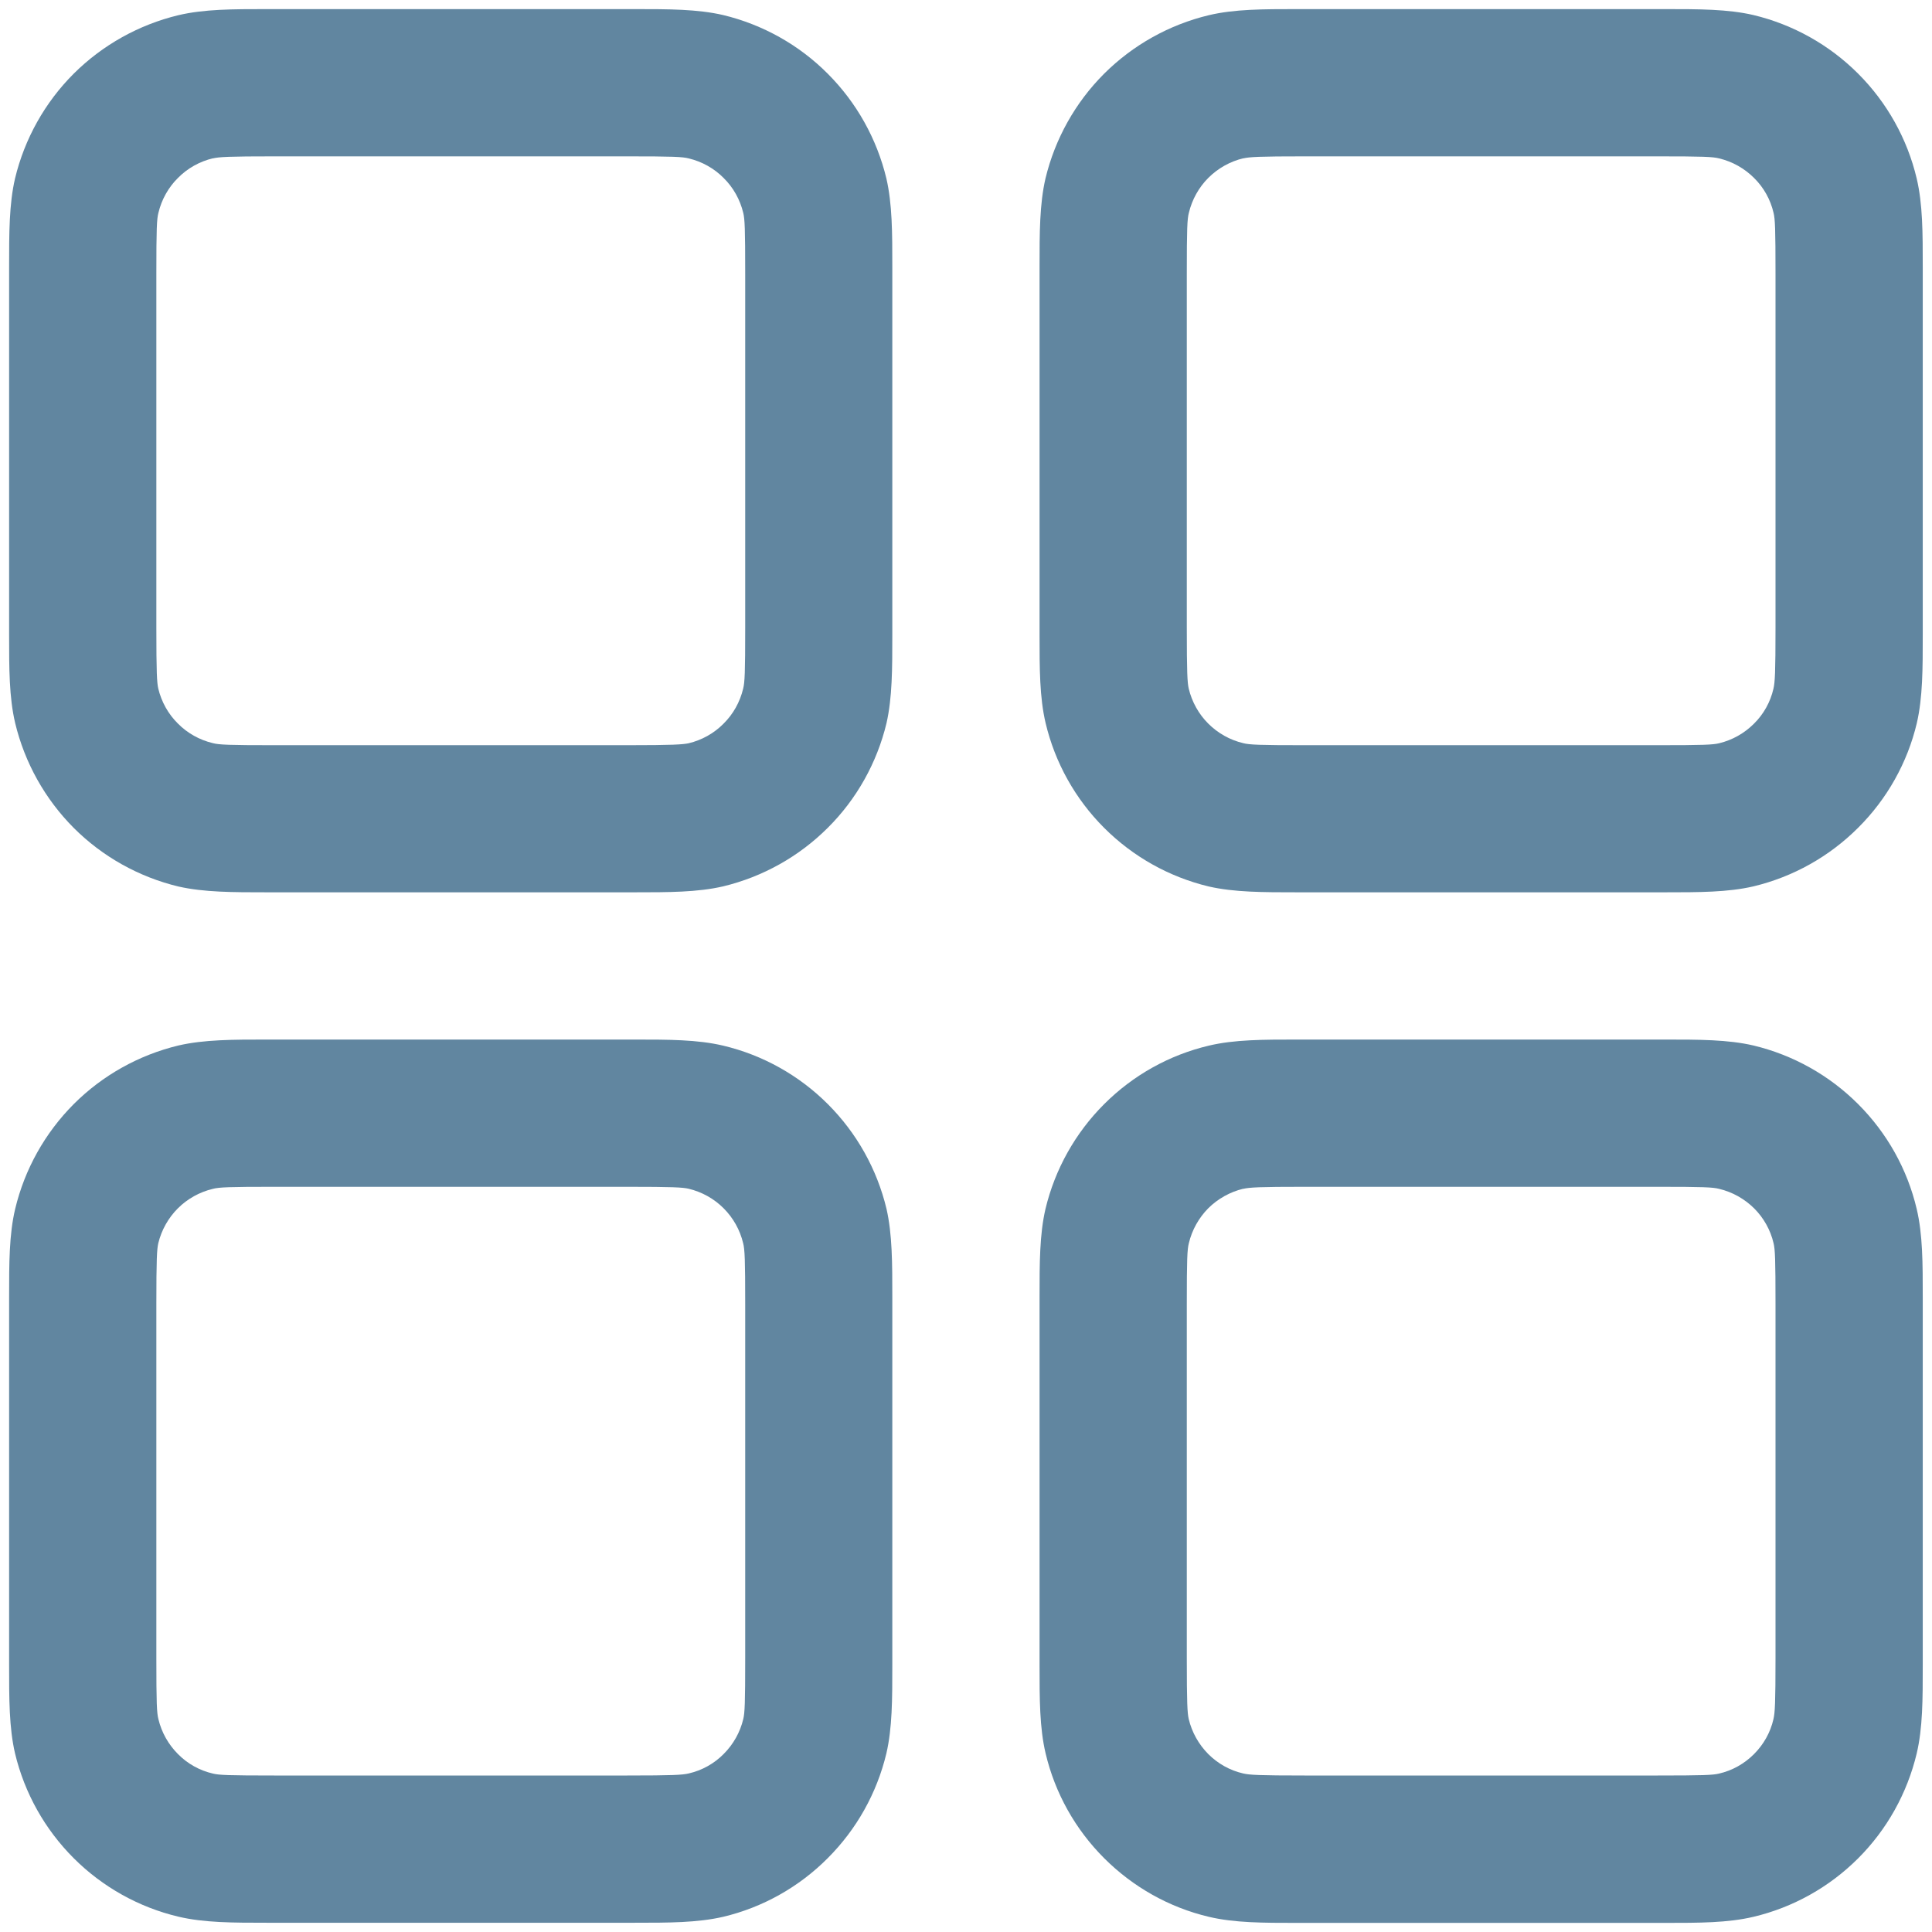 <svg width="14" height="14" viewBox="0 0 14 14" fill="none" xmlns="http://www.w3.org/2000/svg">
<path fill-rule="evenodd" clip-rule="evenodd" d="M1.986 0.066H1.933C1.689 0.066 1.479 0.066 1.293 0.11C1.006 0.179 0.743 0.326 0.534 0.534C0.325 0.743 0.178 1.006 0.109 1.293C0.066 1.479 0.066 1.688 0.066 1.933V4.6C0.066 4.844 0.066 5.054 0.11 5.24C0.179 5.527 0.326 5.79 0.534 5.999C0.743 6.208 1.006 6.355 1.293 6.424C1.479 6.466 1.688 6.466 1.933 6.466H4.6C4.844 6.466 5.054 6.466 5.24 6.423C5.527 6.354 5.79 6.207 5.999 5.998C6.208 5.79 6.355 5.527 6.424 5.24C6.466 5.054 6.466 4.845 6.466 4.6V1.933C6.466 1.689 6.466 1.479 6.423 1.293C6.354 1.006 6.207 0.743 5.998 0.534C5.79 0.325 5.527 0.178 5.24 0.109C5.054 0.066 4.845 0.066 4.6 0.066H1.986ZM1.542 1.148C1.587 1.137 1.659 1.133 1.986 1.133H4.546C4.875 1.133 4.945 1.136 4.991 1.148C5.087 1.171 5.175 1.22 5.244 1.29C5.314 1.359 5.363 1.447 5.386 1.543C5.397 1.587 5.4 1.658 5.4 1.986V4.546C5.4 4.875 5.397 4.945 5.385 4.991C5.362 5.087 5.313 5.175 5.243 5.244C5.174 5.314 5.086 5.363 4.99 5.386C4.946 5.395 4.876 5.4 4.546 5.4H1.986C1.658 5.4 1.587 5.397 1.542 5.385C1.446 5.362 1.358 5.313 1.289 5.243C1.219 5.174 1.17 5.086 1.147 4.99C1.137 4.946 1.133 4.876 1.133 4.546V1.986C1.133 1.658 1.136 1.587 1.148 1.542C1.171 1.446 1.22 1.358 1.29 1.289C1.359 1.219 1.447 1.17 1.543 1.147L1.542 1.148ZM9.453 0.066H9.4C9.155 0.066 8.945 0.066 8.76 0.11C8.472 0.179 8.21 0.326 8.001 0.534C7.792 0.743 7.645 1.006 7.576 1.293C7.533 1.479 7.533 1.688 7.533 1.933V4.6C7.533 4.844 7.533 5.054 7.577 5.24C7.645 5.527 7.792 5.79 8.001 5.999C8.21 6.208 8.472 6.355 8.76 6.424C8.945 6.466 9.154 6.466 9.4 6.466H12.066C12.311 6.466 12.521 6.466 12.706 6.423C12.994 6.354 13.256 6.207 13.465 5.998C13.674 5.79 13.822 5.527 13.89 5.24C13.933 5.054 13.933 4.845 13.933 4.6V1.933C13.933 1.689 13.933 1.479 13.889 1.293C13.821 1.006 13.674 0.743 13.465 0.534C13.256 0.325 12.994 0.178 12.706 0.109C12.521 0.066 12.312 0.066 12.066 0.066H9.453ZM9.008 1.148C9.054 1.137 9.126 1.133 9.453 1.133H12.013C12.342 1.133 12.412 1.136 12.458 1.148C12.554 1.171 12.641 1.22 12.711 1.29C12.781 1.359 12.83 1.447 12.852 1.543C12.863 1.587 12.866 1.658 12.866 1.986V4.546C12.866 4.875 12.862 4.945 12.851 4.991C12.829 5.087 12.78 5.175 12.71 5.244C12.64 5.314 12.553 5.363 12.457 5.386C12.412 5.397 12.342 5.4 12.013 5.4H9.453C9.125 5.4 9.054 5.397 9.008 5.385C8.912 5.362 8.825 5.313 8.755 5.243C8.686 5.174 8.637 5.086 8.614 4.99C8.604 4.946 8.6 4.876 8.6 4.546V1.986C8.6 1.658 8.603 1.587 8.615 1.542C8.638 1.446 8.687 1.358 8.756 1.289C8.826 1.219 8.914 1.17 9.009 1.147L9.008 1.148ZM1.933 7.533H4.6C4.844 7.533 5.054 7.533 5.24 7.577C5.527 7.645 5.79 7.792 5.999 8.001C6.208 8.21 6.355 8.472 6.424 8.76C6.466 8.945 6.466 9.154 6.466 9.4V12.066C6.466 12.311 6.466 12.521 6.423 12.706C6.354 12.994 6.207 13.256 5.998 13.465C5.79 13.674 5.527 13.822 5.24 13.89C5.054 13.933 4.845 13.933 4.6 13.933H1.933C1.689 13.933 1.479 13.933 1.293 13.889C1.006 13.821 0.743 13.674 0.534 13.465C0.325 13.256 0.178 12.994 0.109 12.706C0.066 12.521 0.066 12.312 0.066 12.066V9.4C0.066 9.155 0.066 8.945 0.11 8.76C0.179 8.472 0.326 8.21 0.534 8.001C0.743 7.792 1.006 7.645 1.293 7.576C1.479 7.533 1.688 7.533 1.933 7.533ZM1.986 8.6C1.658 8.6 1.587 8.603 1.542 8.615C1.446 8.638 1.358 8.687 1.289 8.756C1.219 8.826 1.17 8.914 1.147 9.009C1.137 9.053 1.133 9.123 1.133 9.453V12.013C1.133 12.342 1.136 12.412 1.148 12.458C1.171 12.554 1.22 12.641 1.29 12.711C1.359 12.781 1.447 12.83 1.543 12.852C1.587 12.863 1.658 12.866 1.986 12.866H4.546C4.875 12.866 4.945 12.862 4.991 12.851C5.087 12.829 5.175 12.78 5.244 12.71C5.314 12.64 5.363 12.553 5.386 12.457C5.397 12.412 5.4 12.342 5.4 12.013V9.453C5.4 9.125 5.397 9.054 5.385 9.008C5.362 8.912 5.313 8.825 5.243 8.755C5.174 8.686 5.086 8.637 4.99 8.614C4.946 8.604 4.876 8.6 4.546 8.6H1.986ZM9.453 7.533H9.4C9.155 7.533 8.945 7.533 8.76 7.577C8.472 7.645 8.21 7.792 8.001 8.001C7.792 8.21 7.645 8.472 7.576 8.76C7.533 8.945 7.533 9.154 7.533 9.4V12.066C7.533 12.311 7.533 12.521 7.577 12.706C7.645 12.994 7.792 13.256 8.001 13.465C8.21 13.674 8.472 13.822 8.76 13.89C8.945 13.934 9.155 13.934 9.4 13.934H12.066C12.311 13.934 12.521 13.934 12.706 13.89C12.993 13.822 13.256 13.675 13.465 13.466C13.674 13.257 13.82 12.995 13.889 12.707C13.933 12.522 13.933 12.312 13.933 12.068V9.4C13.933 9.155 13.933 8.945 13.889 8.76C13.821 8.472 13.674 8.21 13.465 8.001C13.256 7.792 12.994 7.645 12.706 7.576C12.521 7.533 12.312 7.533 12.066 7.533H9.453ZM9.008 8.615C9.054 8.604 9.126 8.6 9.453 8.6H12.013C12.342 8.6 12.412 8.603 12.458 8.615C12.554 8.638 12.641 8.687 12.711 8.756C12.781 8.826 12.83 8.914 12.852 9.009C12.863 9.054 12.866 9.125 12.866 9.453V12.013C12.866 12.342 12.862 12.412 12.851 12.458C12.829 12.554 12.78 12.641 12.71 12.711C12.64 12.781 12.553 12.83 12.457 12.852C12.412 12.863 12.342 12.866 12.013 12.866H9.453C9.125 12.866 9.054 12.862 9.008 12.851C8.912 12.829 8.825 12.78 8.755 12.71C8.686 12.64 8.637 12.553 8.614 12.457C8.604 12.413 8.6 12.343 8.6 12.013V9.453C8.6 9.125 8.603 9.054 8.615 9.008C8.638 8.912 8.687 8.825 8.756 8.755C8.826 8.686 8.914 8.637 9.009 8.614L9.008 8.615Z" fill="#6186A0"/>
</svg>
